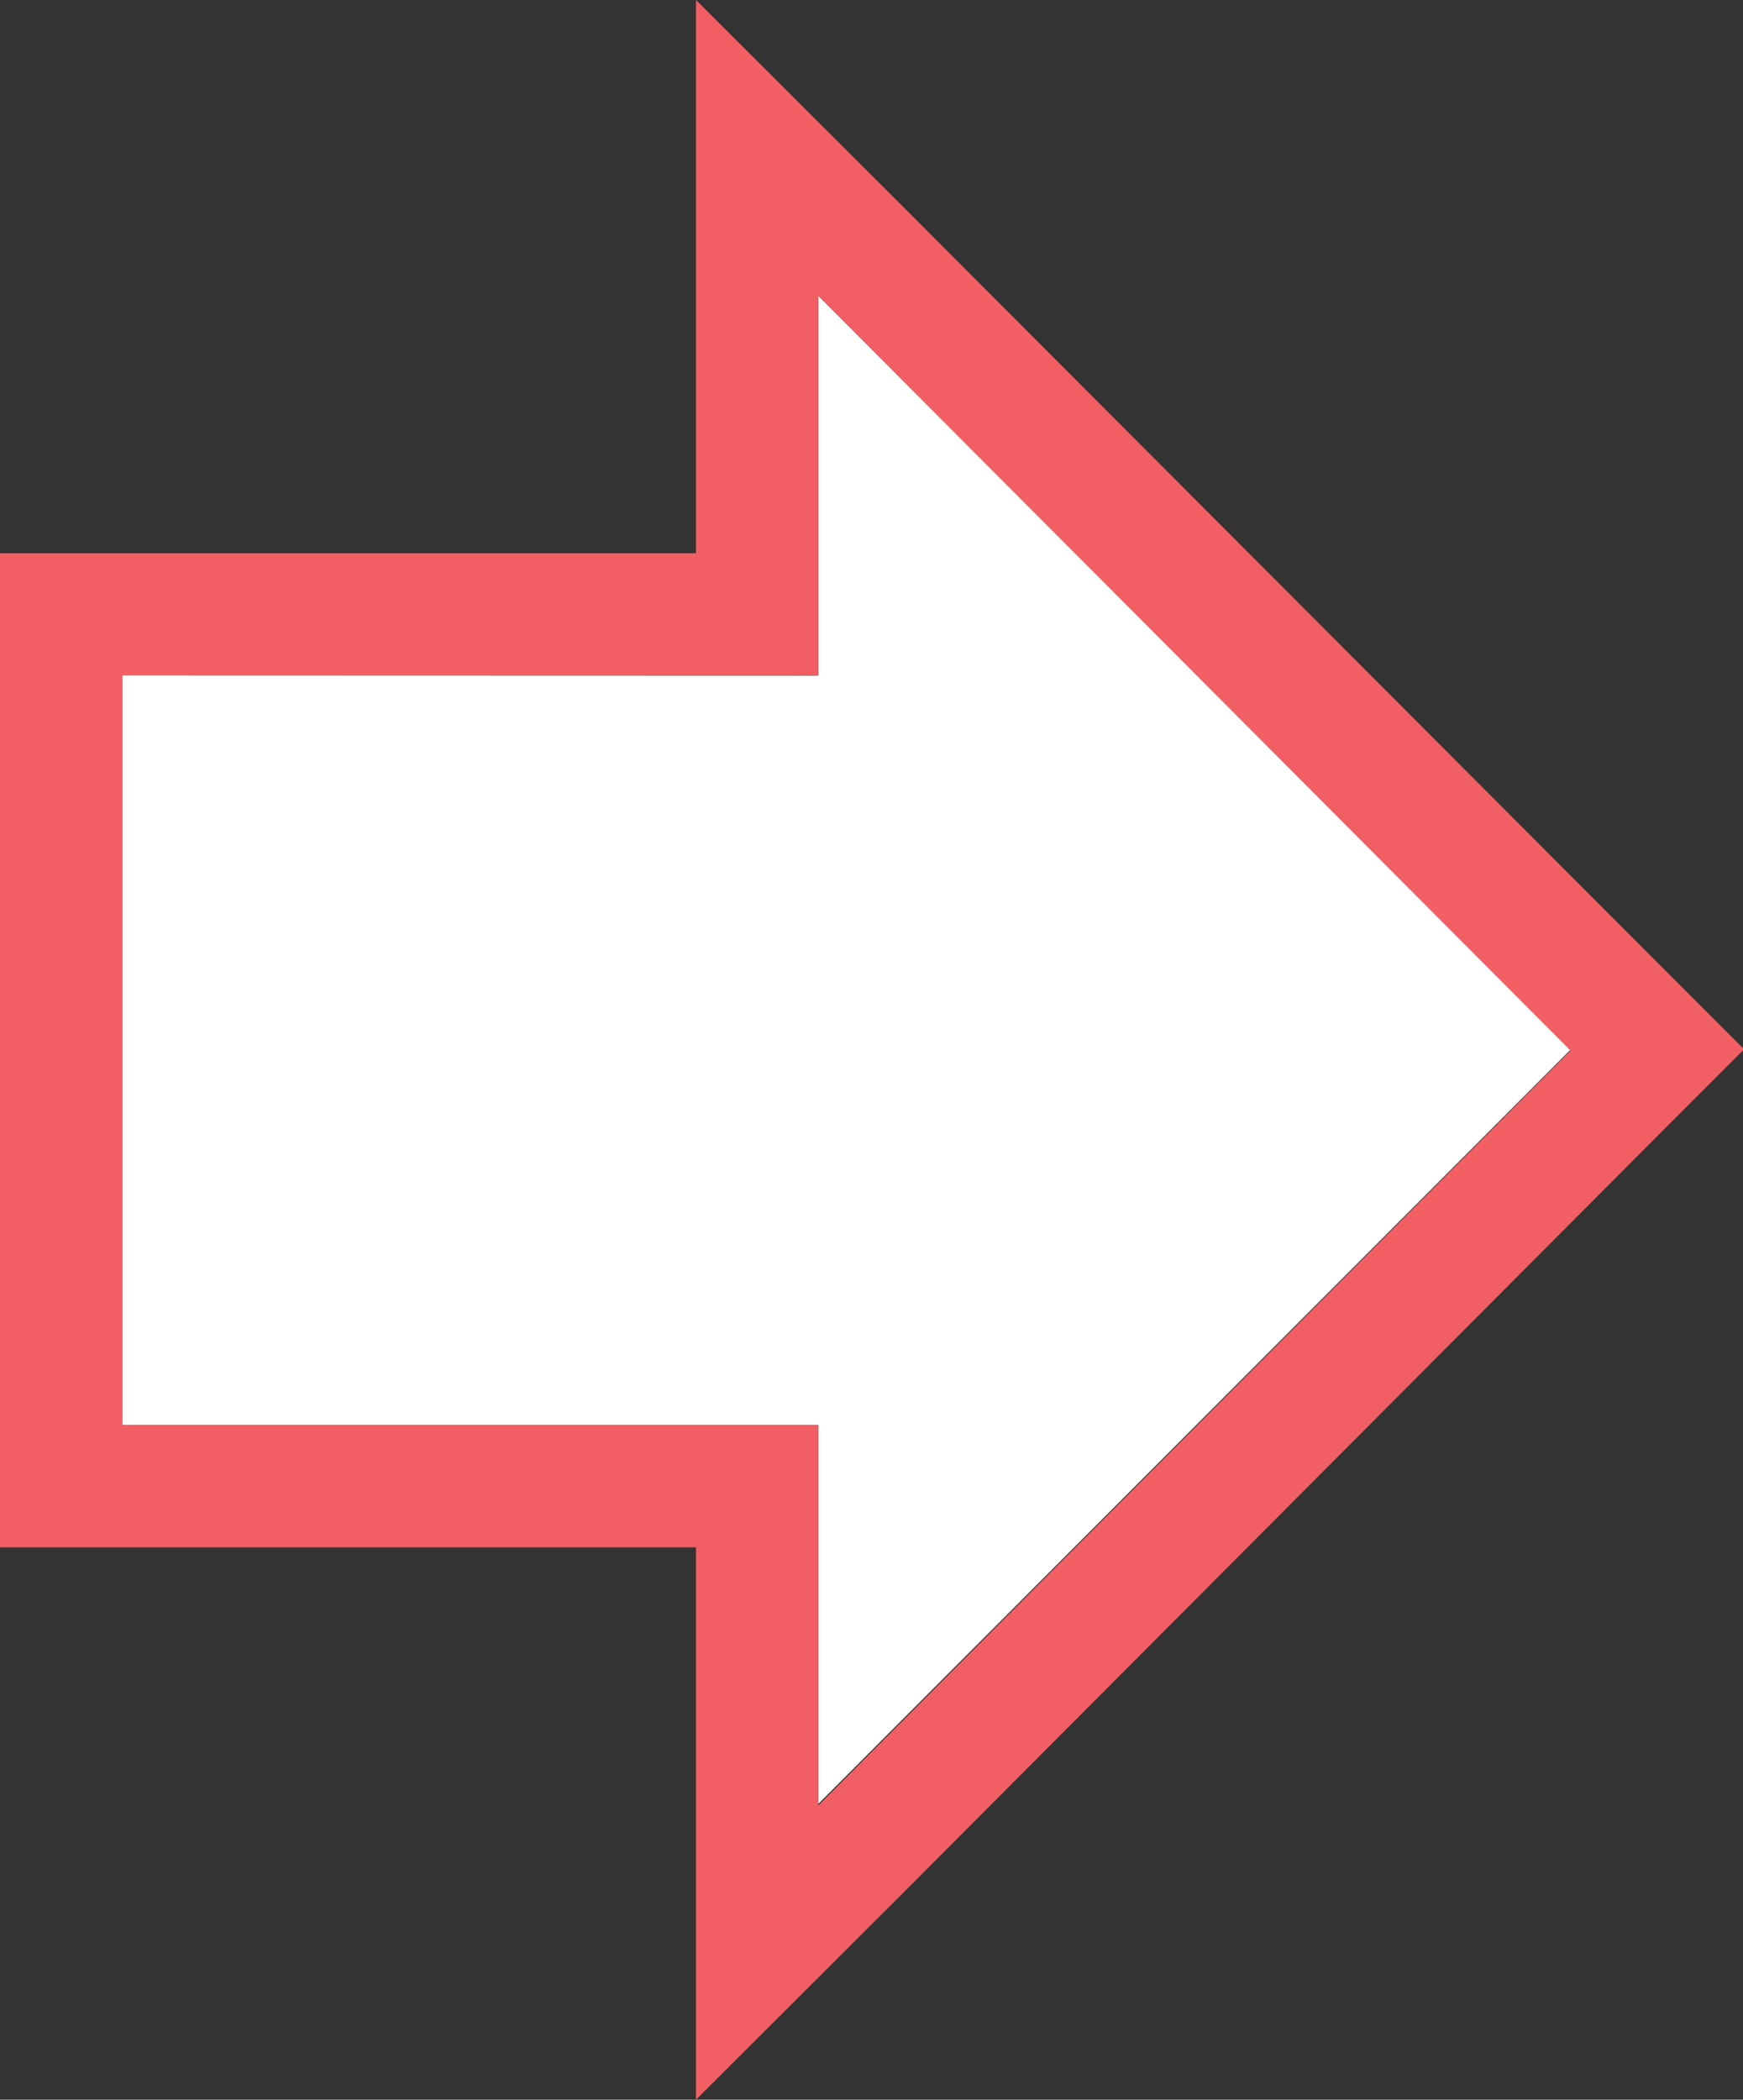 <svg xmlns="http://www.w3.org/2000/svg" viewBox="0 0 80.84 97.35"><rect x="0" y="0" width="80.84" height="97.35" fill="#333333" stroke="none"/><defs><style>.cls-1{fill:#fff;}.cls-2{fill:#f15f64;}</style></defs><title>arrow</title><g id="Layer_2" data-name="Layer 2"><g id="text"><polygon class="cls-1" points="37.95 31.32 5.67 31.31 5.67 66.07 37.95 66.07 37.95 83.64 72.84 48.67 37.95 13.71 37.95 31.32"/><path class="cls-2" d="M37.95,13.71l34.89,35-34.89,35V66.07H5.67V31.31H37.95V13.71M32.28,0V25.65H0V71.74H32.28V97.35L42,87.65l34.89-35,4-4-4-4L42,9.7,32.28,0Z"/></g></g></svg>